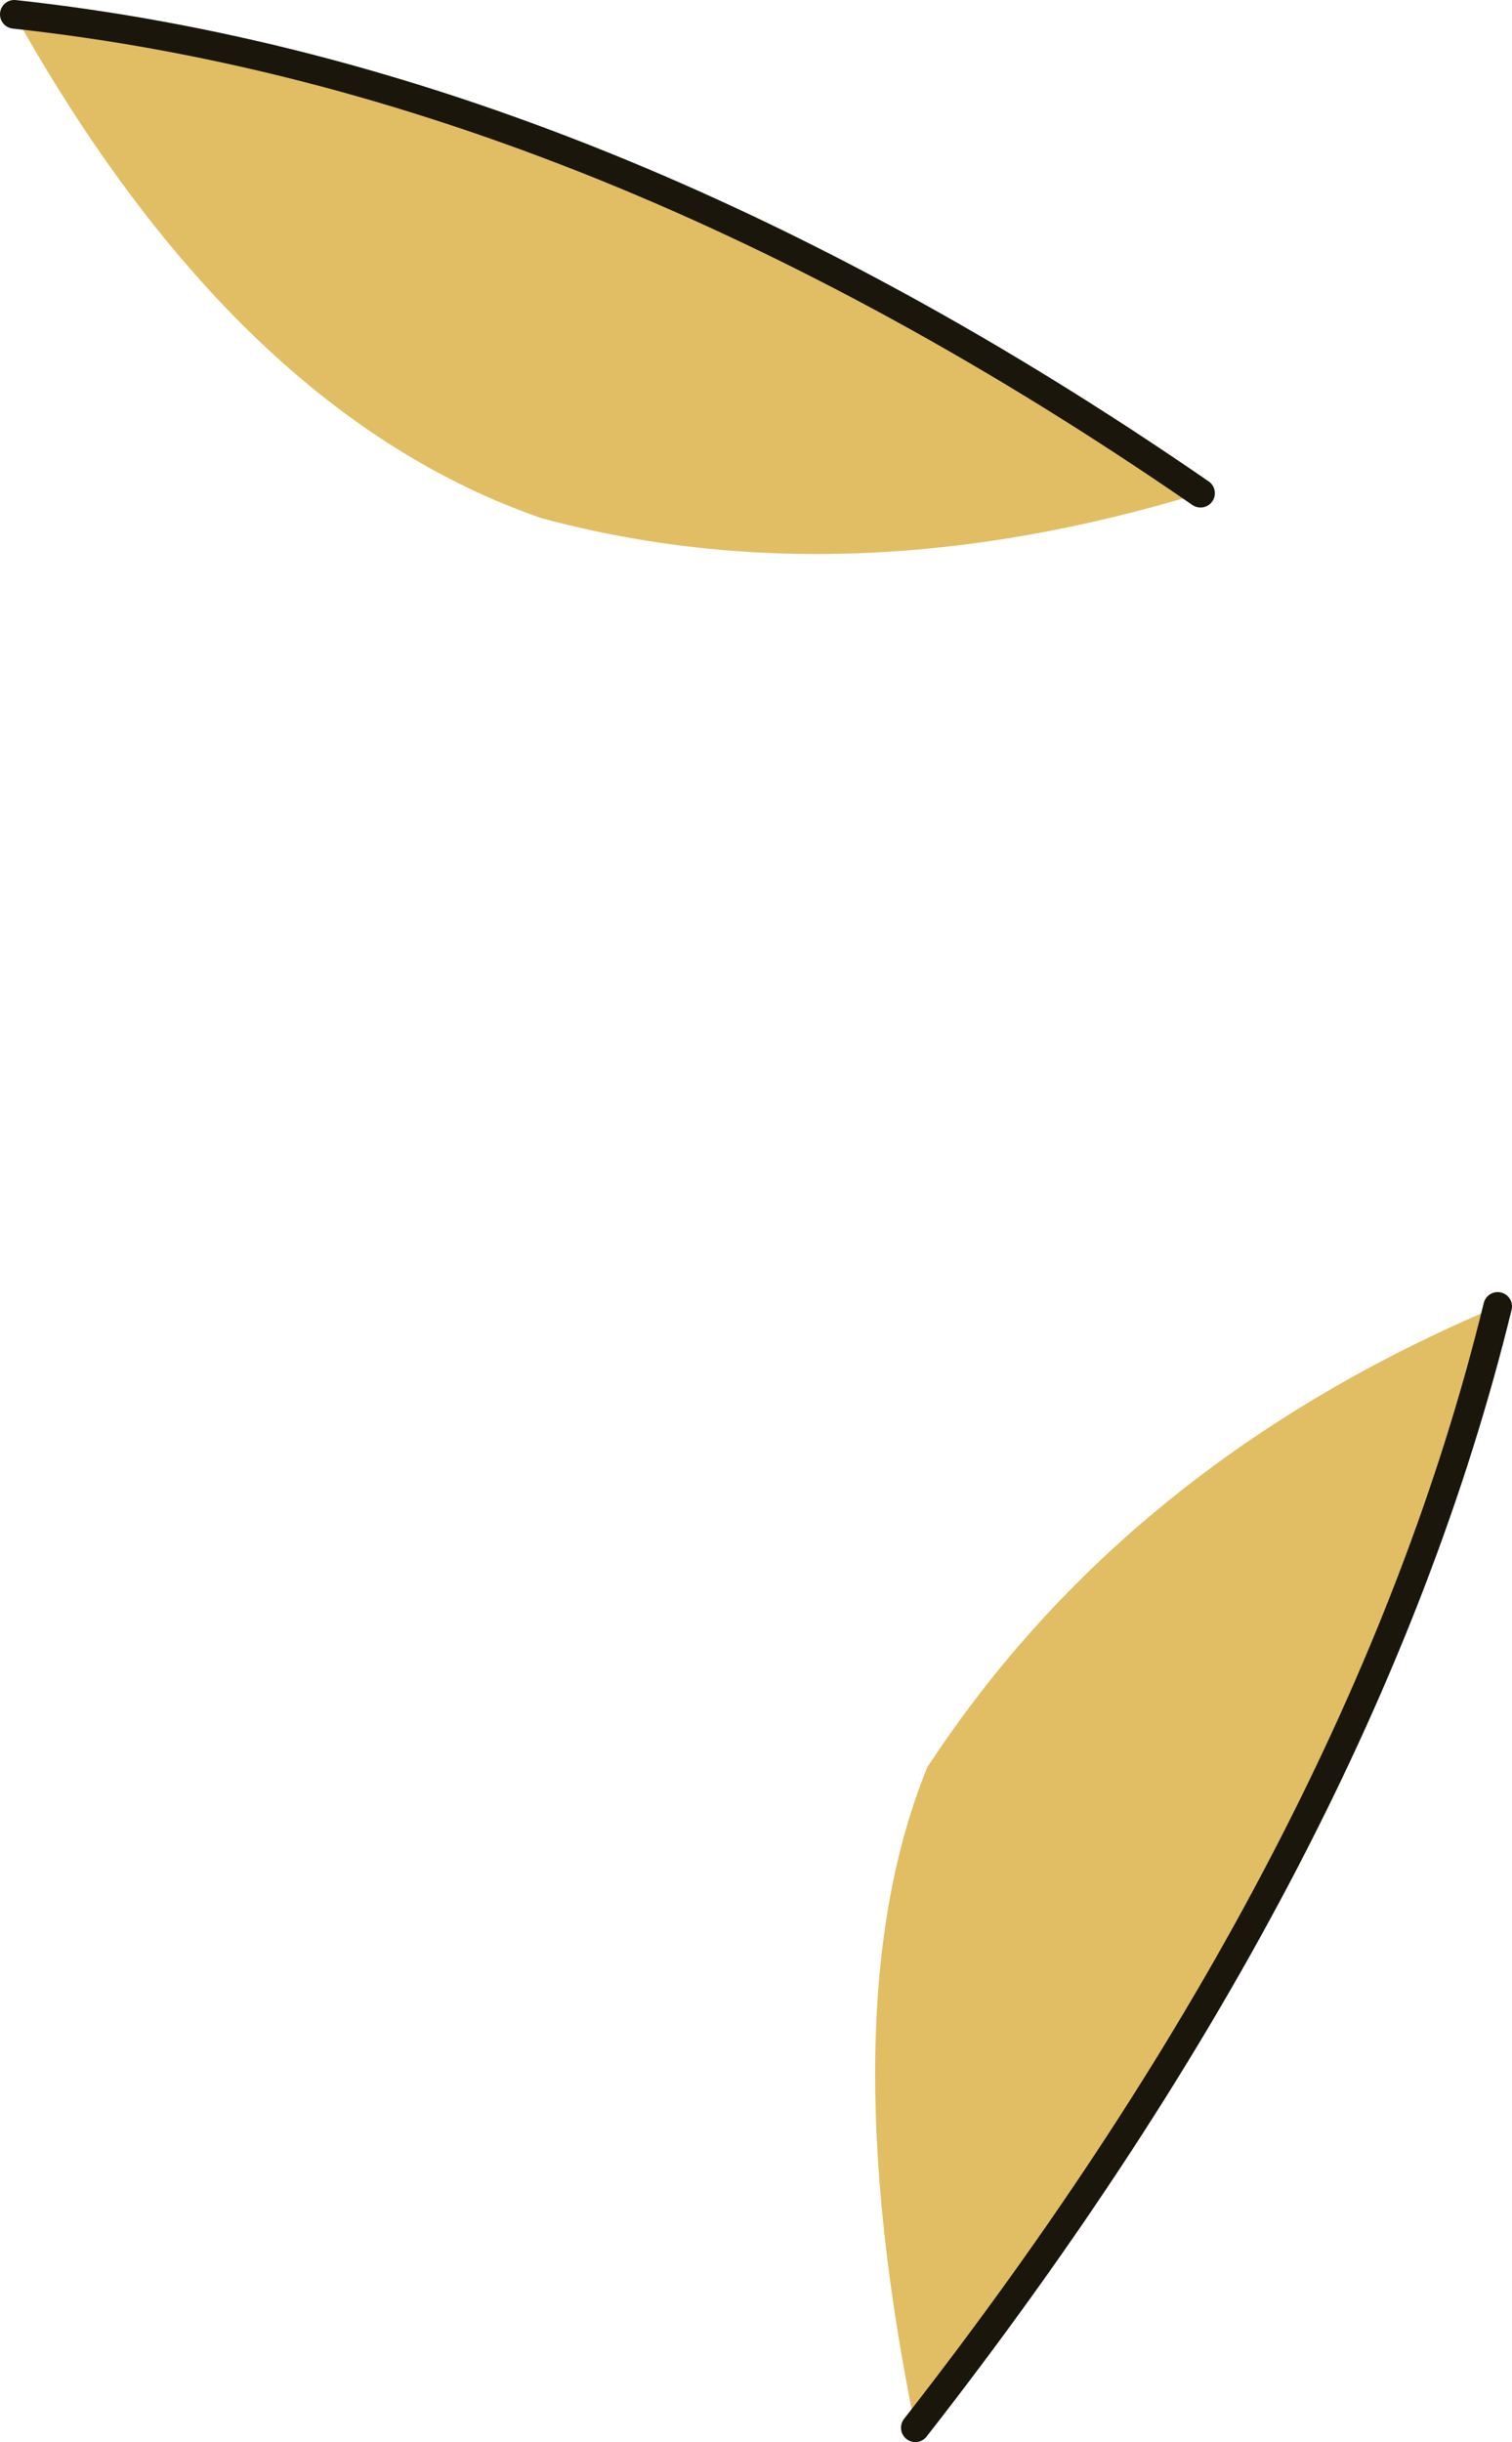 <?xml version="1.0" encoding="UTF-8" standalone="no"?>
<svg xmlns:xlink="http://www.w3.org/1999/xlink" height="102.25px" width="63.35px" xmlns="http://www.w3.org/2000/svg">
  <g transform="matrix(1.0, 0.0, 0.0, 1.0, 0.6, 0.6)">
    <path d="M49.7 20.05 Q34.95 24.55 22.1 21.1 9.35 16.7 0.0 0.0 24.45 2.65 49.7 20.05 M37.75 101.05 Q34.15 83.45 38.25 73.4 46.6 60.65 62.15 54.1 56.55 77.0 37.75 101.05" fill="#e1be63" fill-rule="evenodd" stroke="none"/>
    <path d="M49.7 20.05 Q24.45 2.65 0.0 0.0 M62.15 54.1 Q56.55 77.0 37.75 101.05" fill="none" stroke="#1a160c" stroke-linecap="round" stroke-linejoin="miter-clip" stroke-miterlimit="5.0" stroke-width="1.2"/>
  </g>
</svg>

